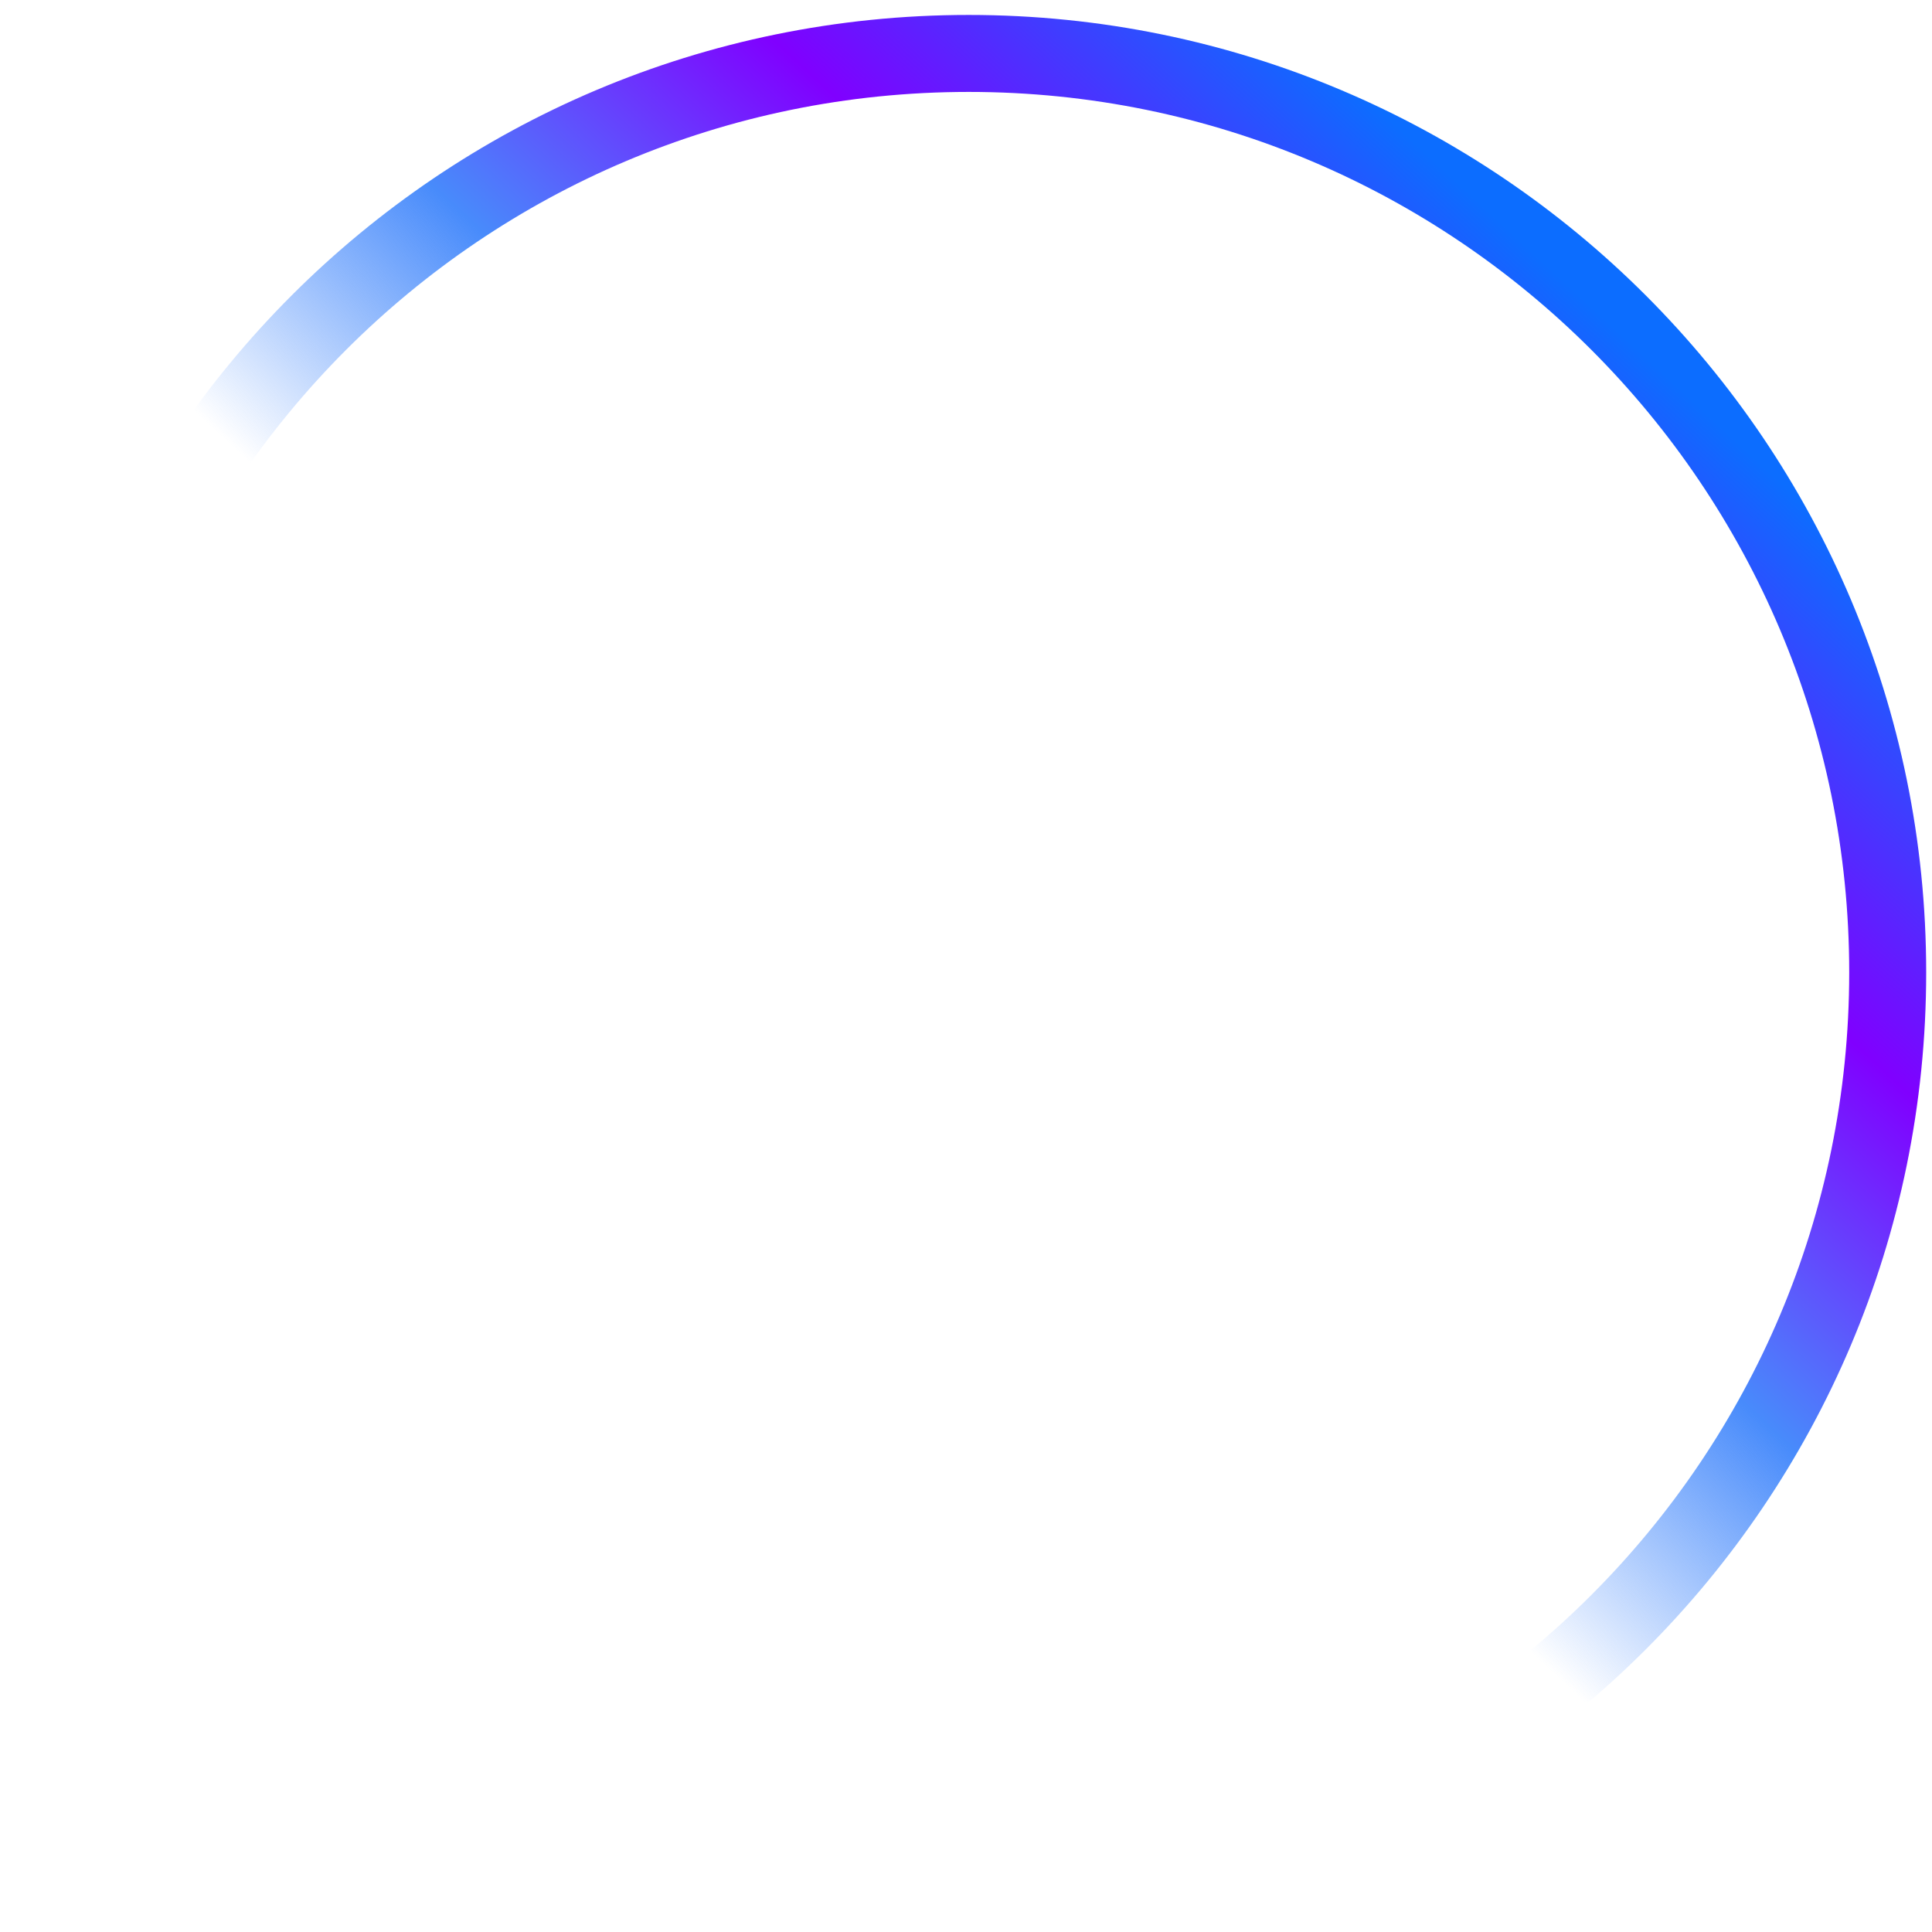 <svg width="114" height="114" viewBox="0 0 114 114" fill="none" xmlns="http://www.w3.org/2000/svg">
<path d="M111.386 57.378C111.386 87.326 87.109 111.604 57.161 111.604C27.213 111.604 2.935 87.326 2.935 57.378C2.935 27.43 27.213 3.153 57.161 3.153C87.109 3.153 111.386 27.43 111.386 57.378Z" stroke="url(#paint0_linear_30_24882)" stroke-width="4.542"/>
<defs>
<linearGradient id="paint0_linear_30_24882" x1="119.383" y1="41.747" x2="78.051" y2="86.258" gradientUnits="userSpaceOnUse">
<stop stop-color="#0C6DFF"/>
<stop offset="0.351" stop-color="#8000FF"/>
<stop offset="0.681" stop-color="#488BFB"/>
<stop offset="0.998" stop-color="#488BFB" stop-opacity="0"/>
</linearGradient>
</defs>
</svg>
